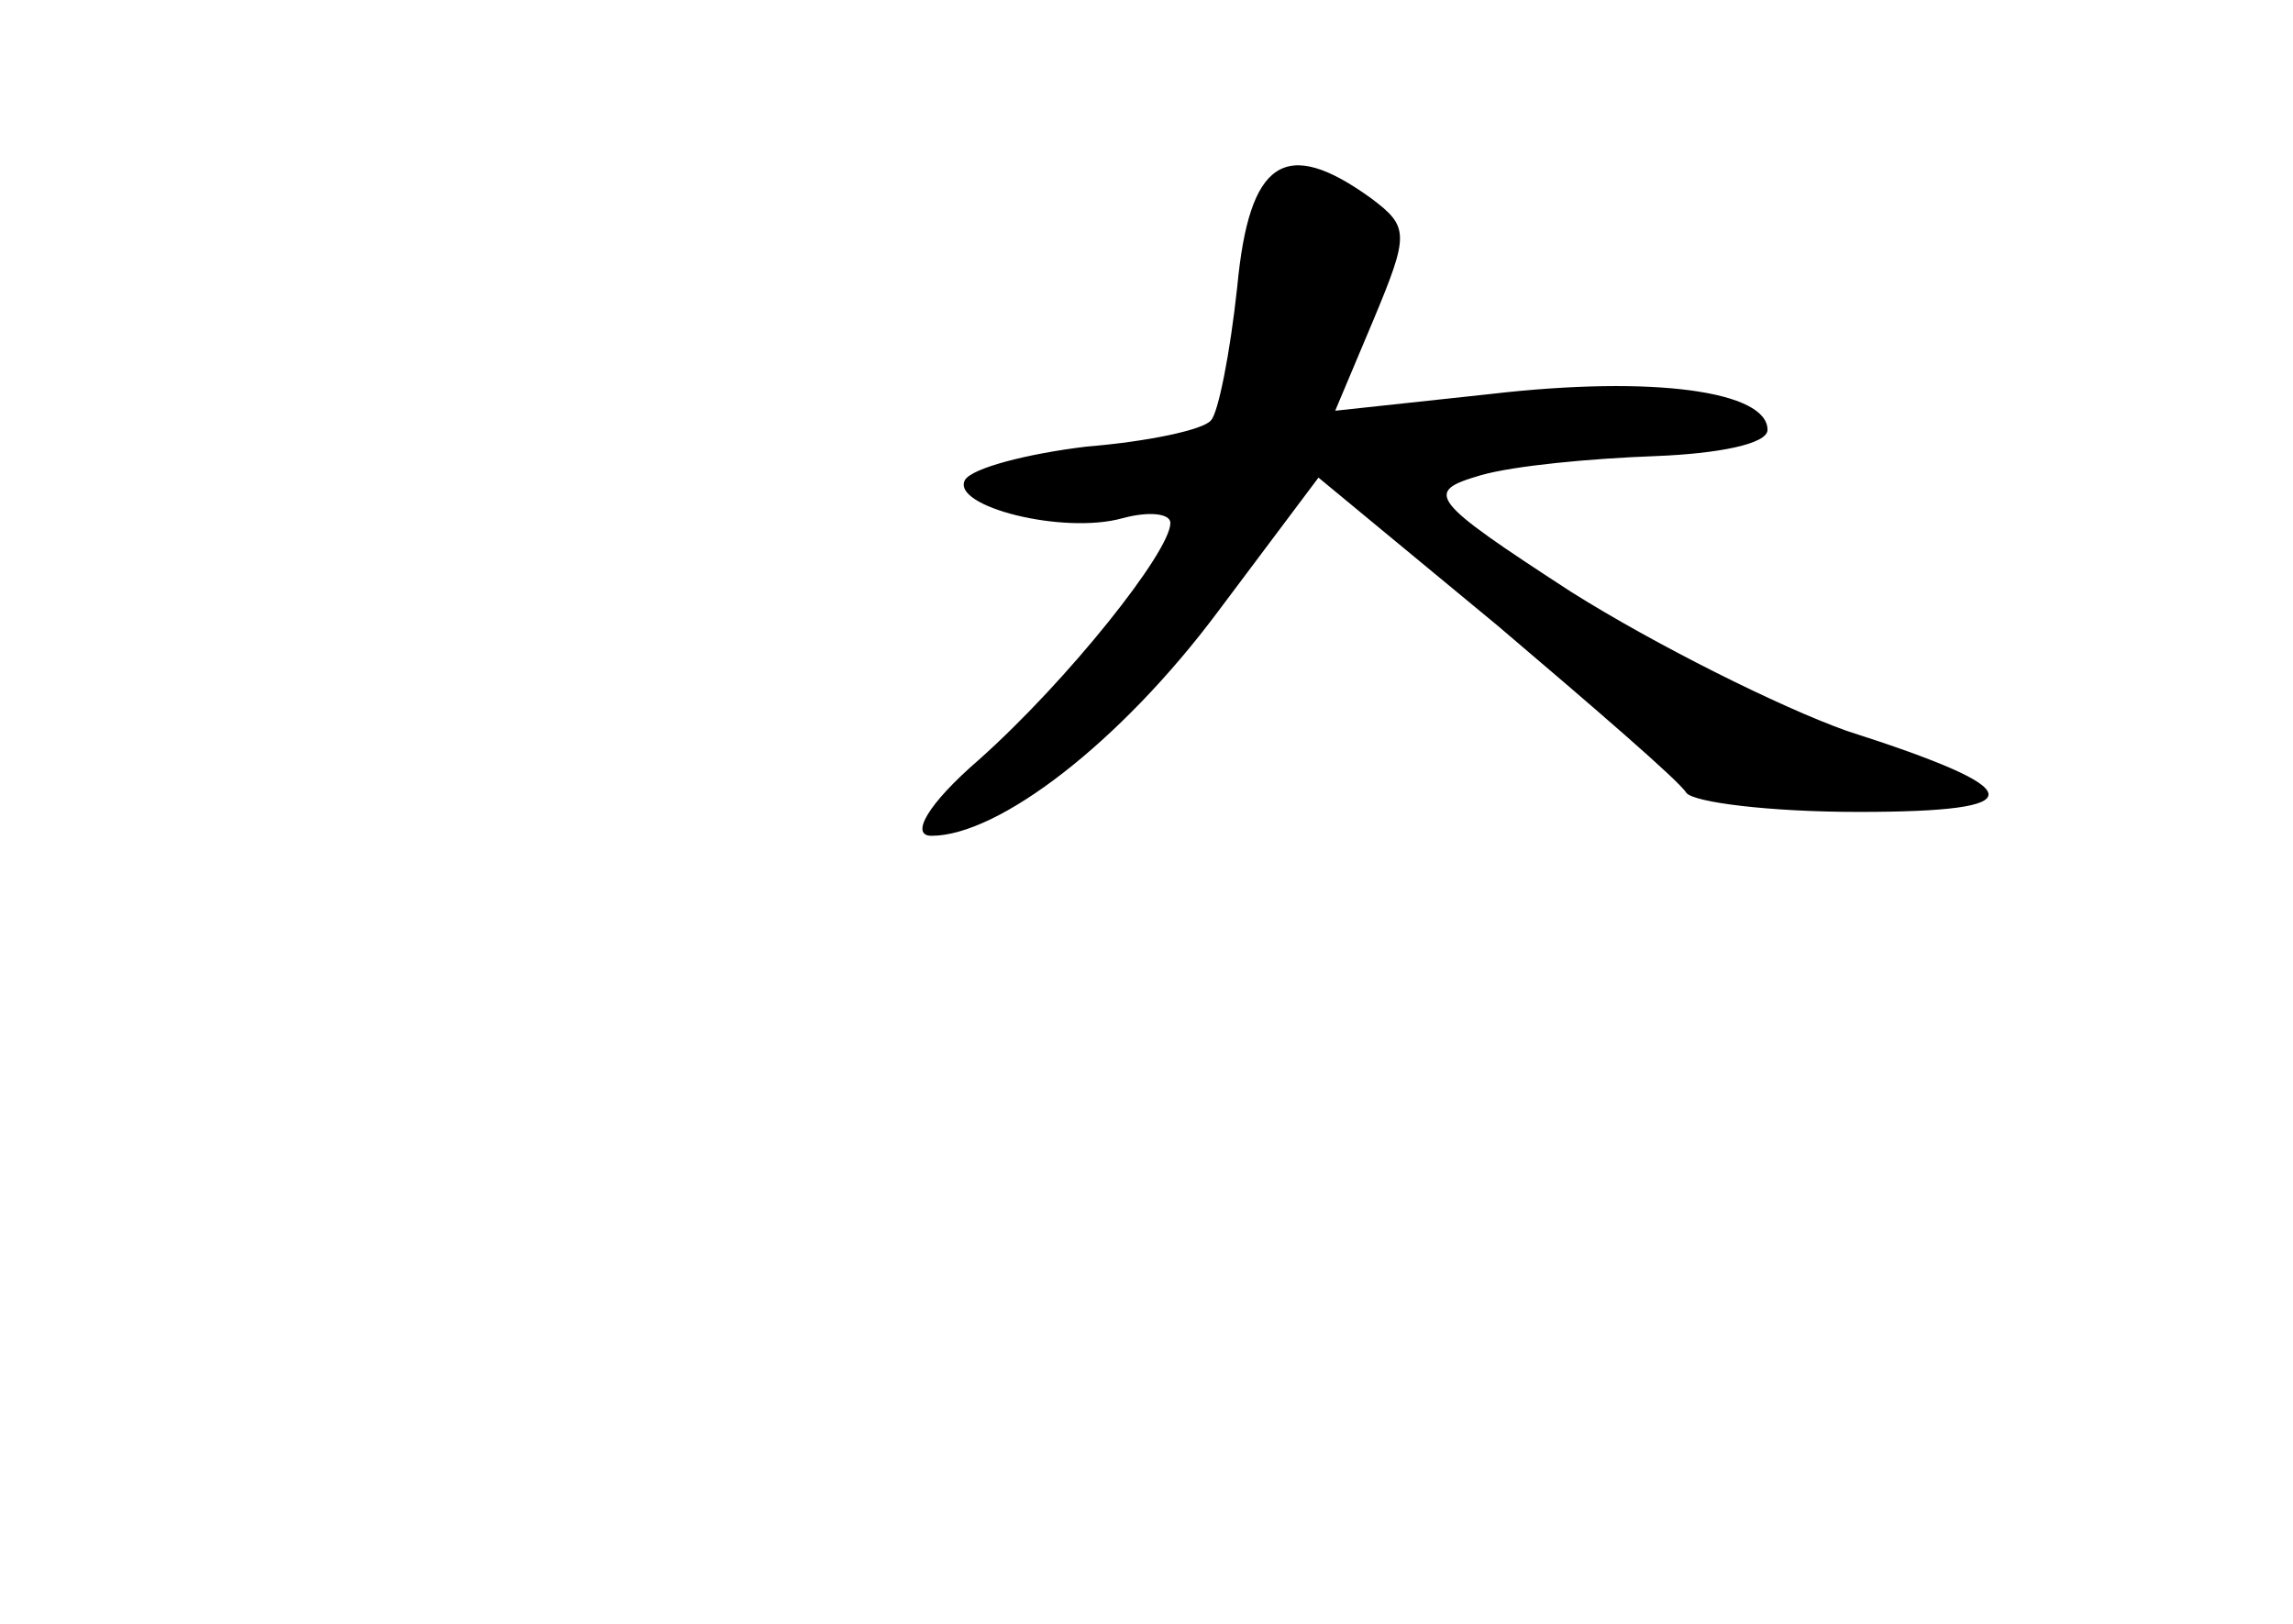 <?xml version="1.0" standalone="no"?>
<!DOCTYPE svg PUBLIC "-//W3C//DTD SVG 20010904//EN"
 "http://www.w3.org/TR/2001/REC-SVG-20010904/DTD/svg10.dtd">
<svg version="1.0" xmlns="http://www.w3.org/2000/svg"
 width="96pt" height="68pt" viewBox="0 0 96 68"
 preserveAspectRatio="xMidYMid meet">
<g transform="translate(0,68) scale(0.1,-0.1)"
fill="#000000" stroke="none">
<path d="M518 560 c-3 -28 -8 -53 -11 -56 -3 -4 -27 -9 -52 -11 -25 -3 -48 -9
-51 -14 -6 -11 41 -23 66 -16 11 3 20 2 20 -2 0 -12 -43 -66 -80 -99 -22 -19
-29 -32 -20 -32 28 0 79 39 120 94 l42 56 75 -62 c40 -34 76 -65 79 -70 3 -4
35 -8 72 -8 74 0 73 9 -5 34 -28 10 -80 36 -115 58 -60 39 -62 42 -38 49 14 4
46 7 73 8 26 1 47 5 47 11 0 16 -47 23 -116 15 l-65 -7 16 38 c15 36 15 39 -1
51 -36 26 -51 16 -56 -37z"/>
</g>
</svg>
